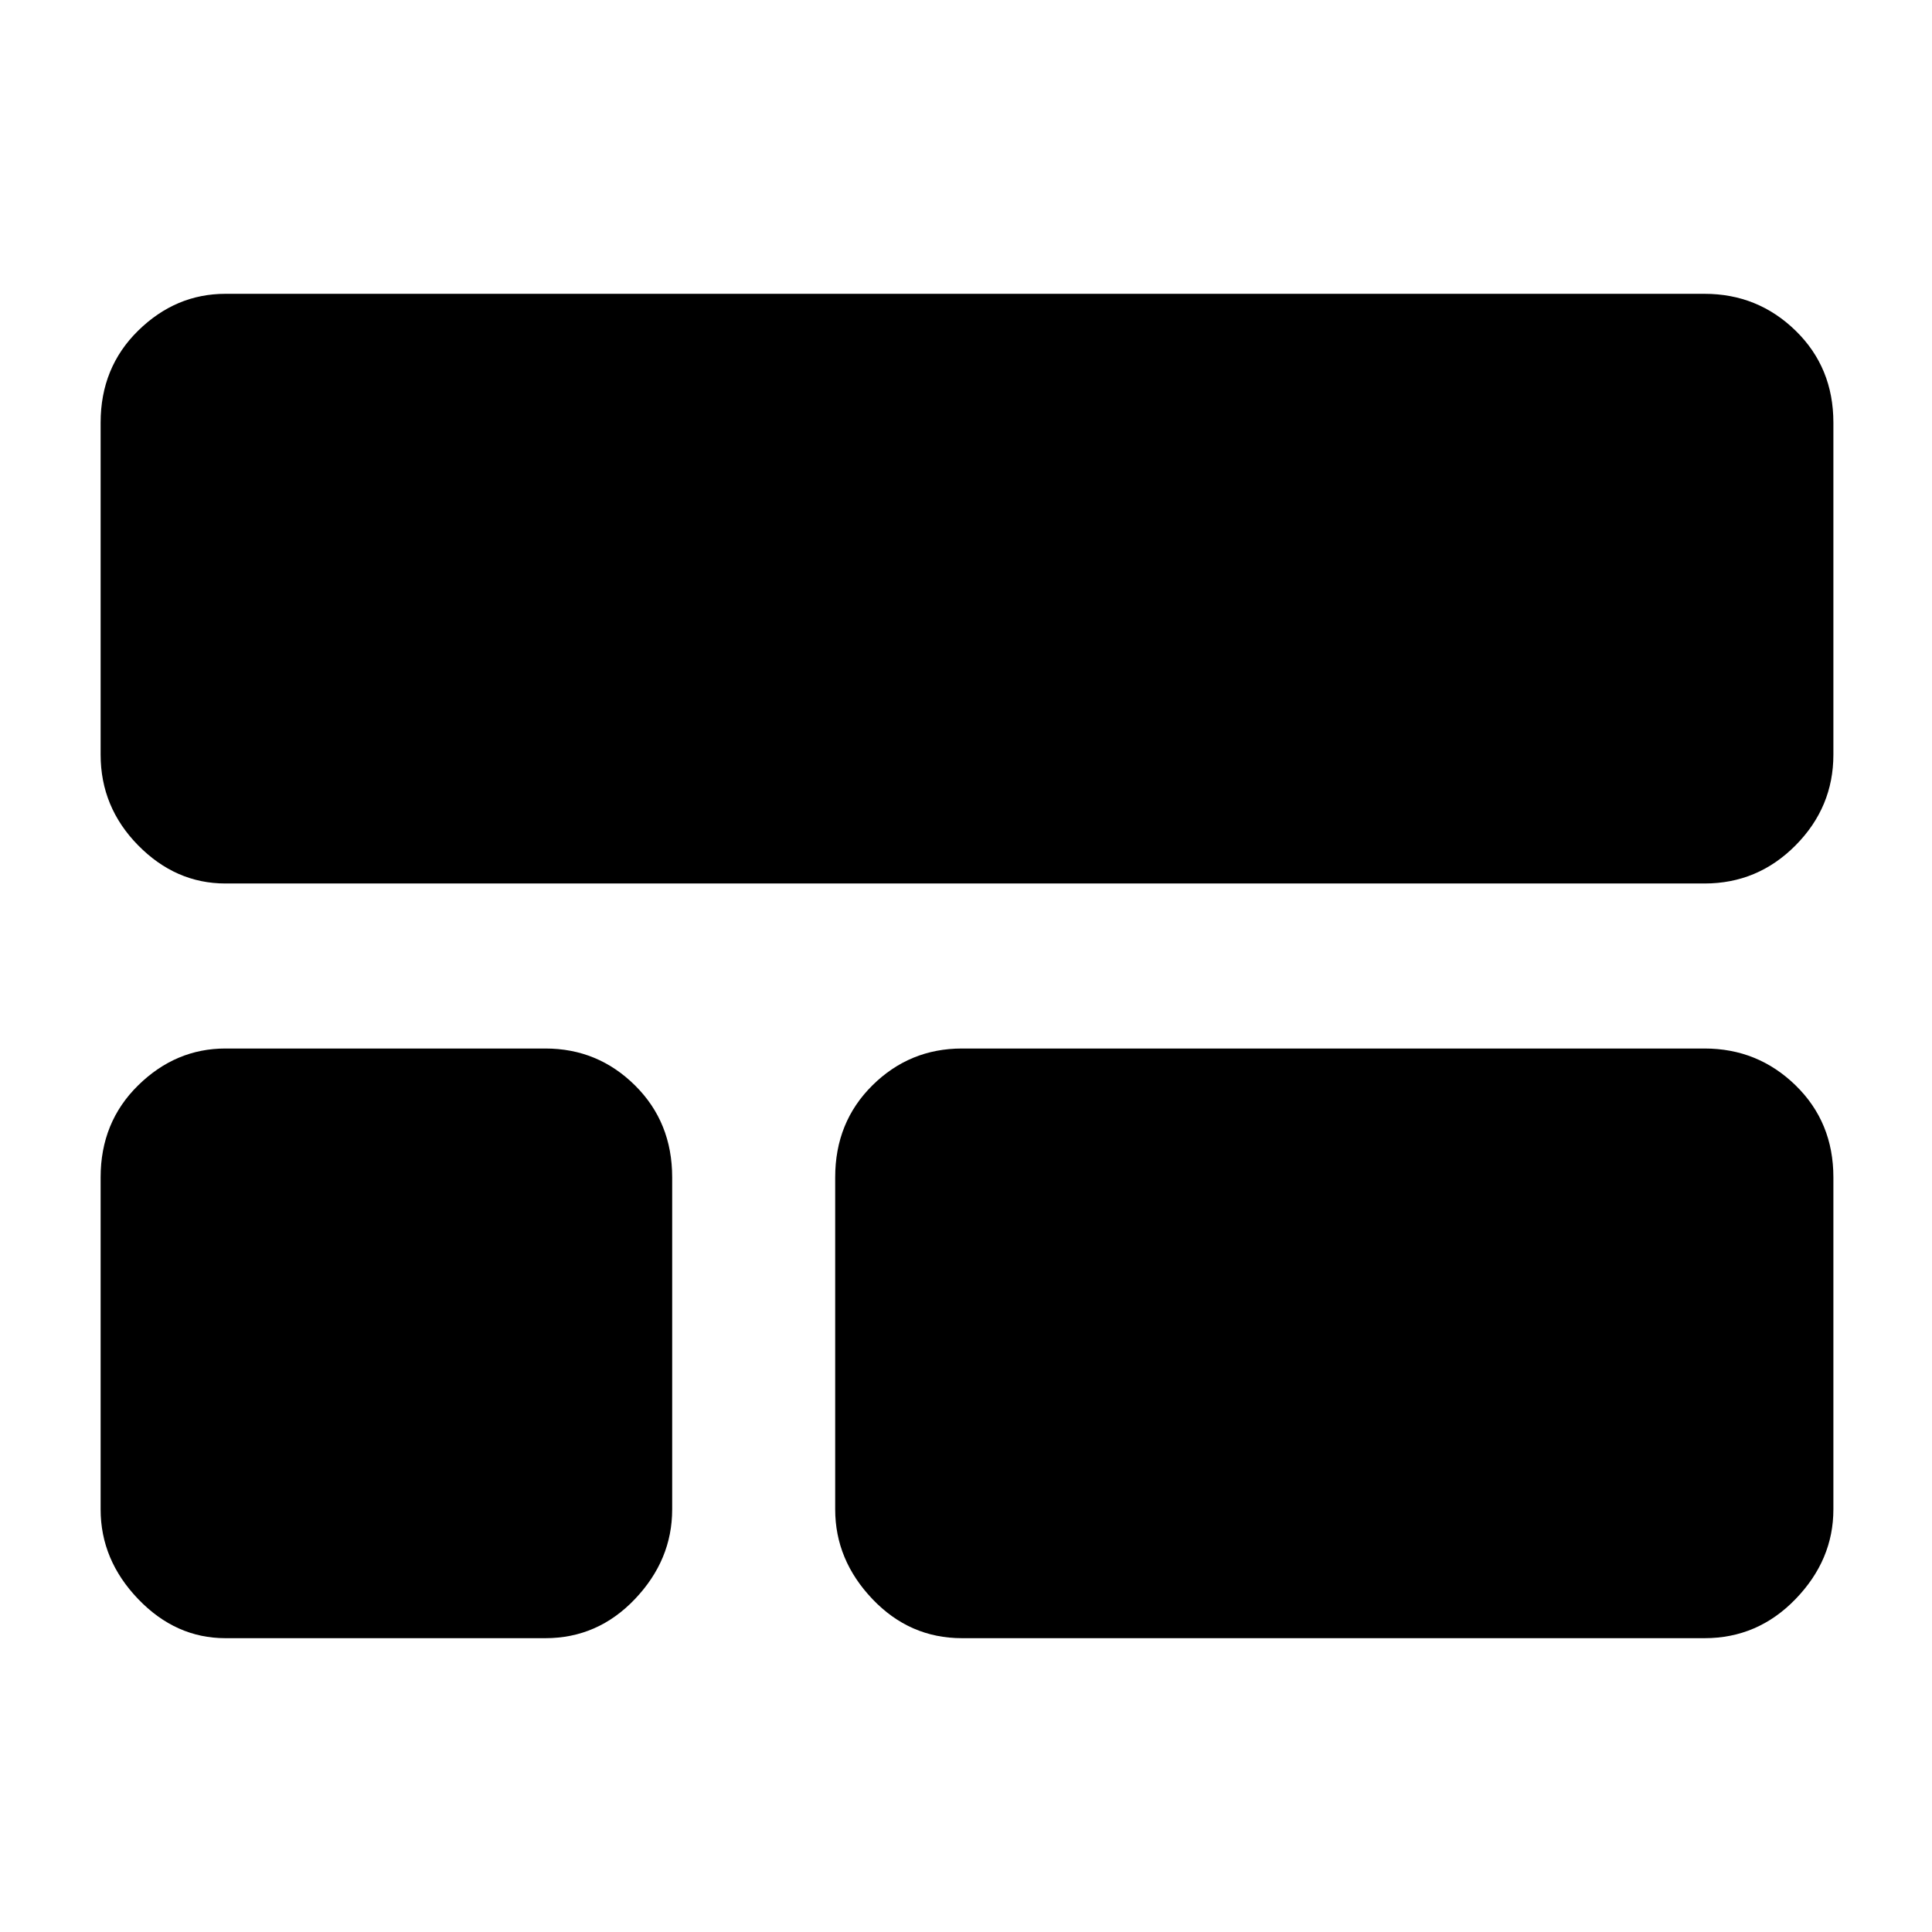<svg xmlns="http://www.w3.org/2000/svg" height="20" viewBox="0 -960 960 960" width="20"><path d="M112-521q-24.7 0-43.35-18.95Q50-558.9 50-585v-165q0-27.4 18.65-45.7Q87.3-814 112-814h735q26.42 0 45.21 18.3T911-750v165q0 26.1-18.79 45.05Q873.42-521 847-521H112Zm366 375q-26 0-44.5-19.44T415-210v-165q0-27.4 18.5-45.7Q452-439 478-439h369q26.42 0 45.21 18.3T911-375v165q0 25.12-18.79 44.56T847-146H478Zm-366 0q-24.7 0-43.35-19.44Q50-184.88 50-210v-165q0-27.4 18.65-45.7Q87.3-439 112-439h159q26 0 44.5 18.3T334-375v165q0 25.12-18.5 44.56T271-146H112Z"/></svg>